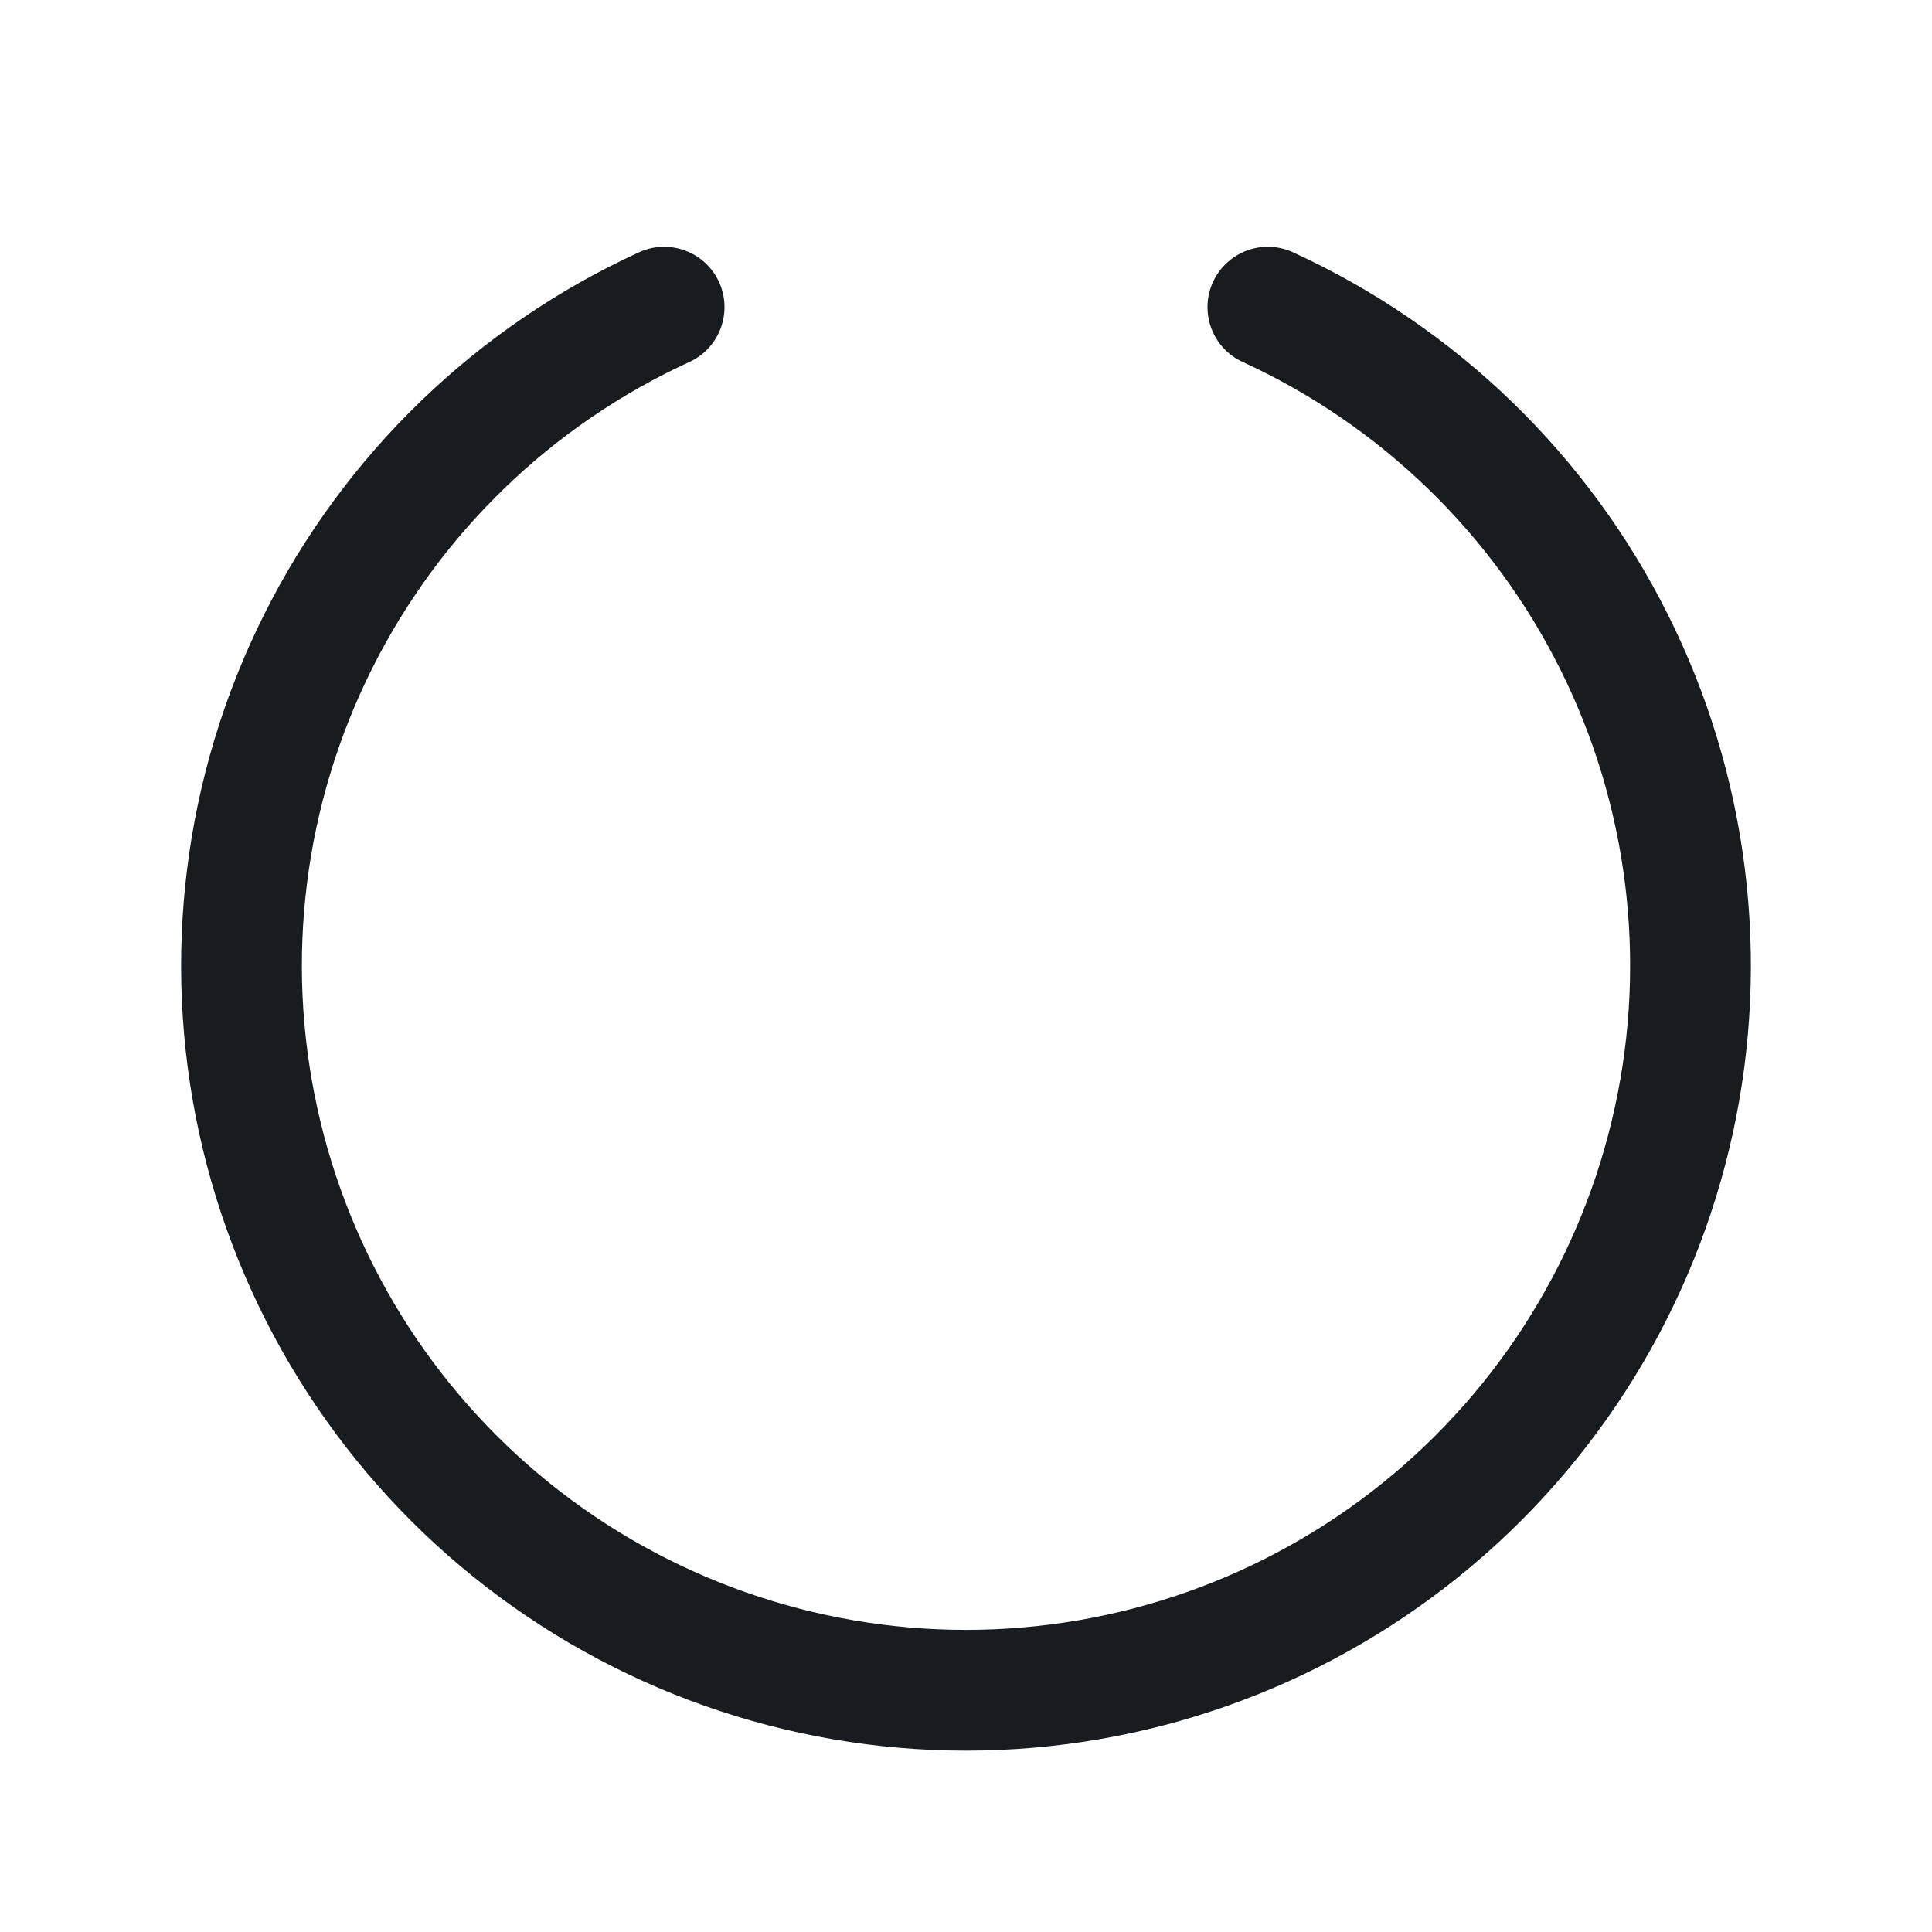 <svg width="24" height="24" viewBox="0 0 24 24" fill="none" xmlns="http://www.w3.org/2000/svg">
<path fill-rule="evenodd" clip-rule="evenodd" d="M8.932 3.503C9.104 3.88 8.939 4.325 8.563 4.497C6.851 5.282 5.46 6.628 4.619 8.312C3.778 9.996 3.538 11.917 3.94 13.756C4.341 15.595 5.359 17.242 6.826 18.423C8.292 19.603 10.118 20.247 12 20.247C13.882 20.247 15.708 19.603 17.174 18.423C18.641 17.242 19.659 15.595 20.06 13.756C20.462 11.917 20.222 9.996 19.381 8.312C18.54 6.628 17.149 5.282 15.438 4.497C15.061 4.325 14.896 3.88 15.068 3.503C15.241 3.127 15.686 2.961 16.062 3.134C18.085 4.061 19.73 5.651 20.723 7.642C21.717 9.632 22 11.903 21.526 14.076C21.051 16.25 19.848 18.196 18.115 19.591C16.383 20.986 14.225 21.747 12 21.747C9.775 21.747 7.618 20.986 5.885 19.591C4.152 18.196 2.949 16.25 2.474 14.076C2 11.903 2.283 9.632 3.277 7.642C4.271 5.651 5.915 4.061 7.938 3.134C8.314 2.961 8.759 3.127 8.932 3.503Z" fill="#191C1F"/>
</svg>
